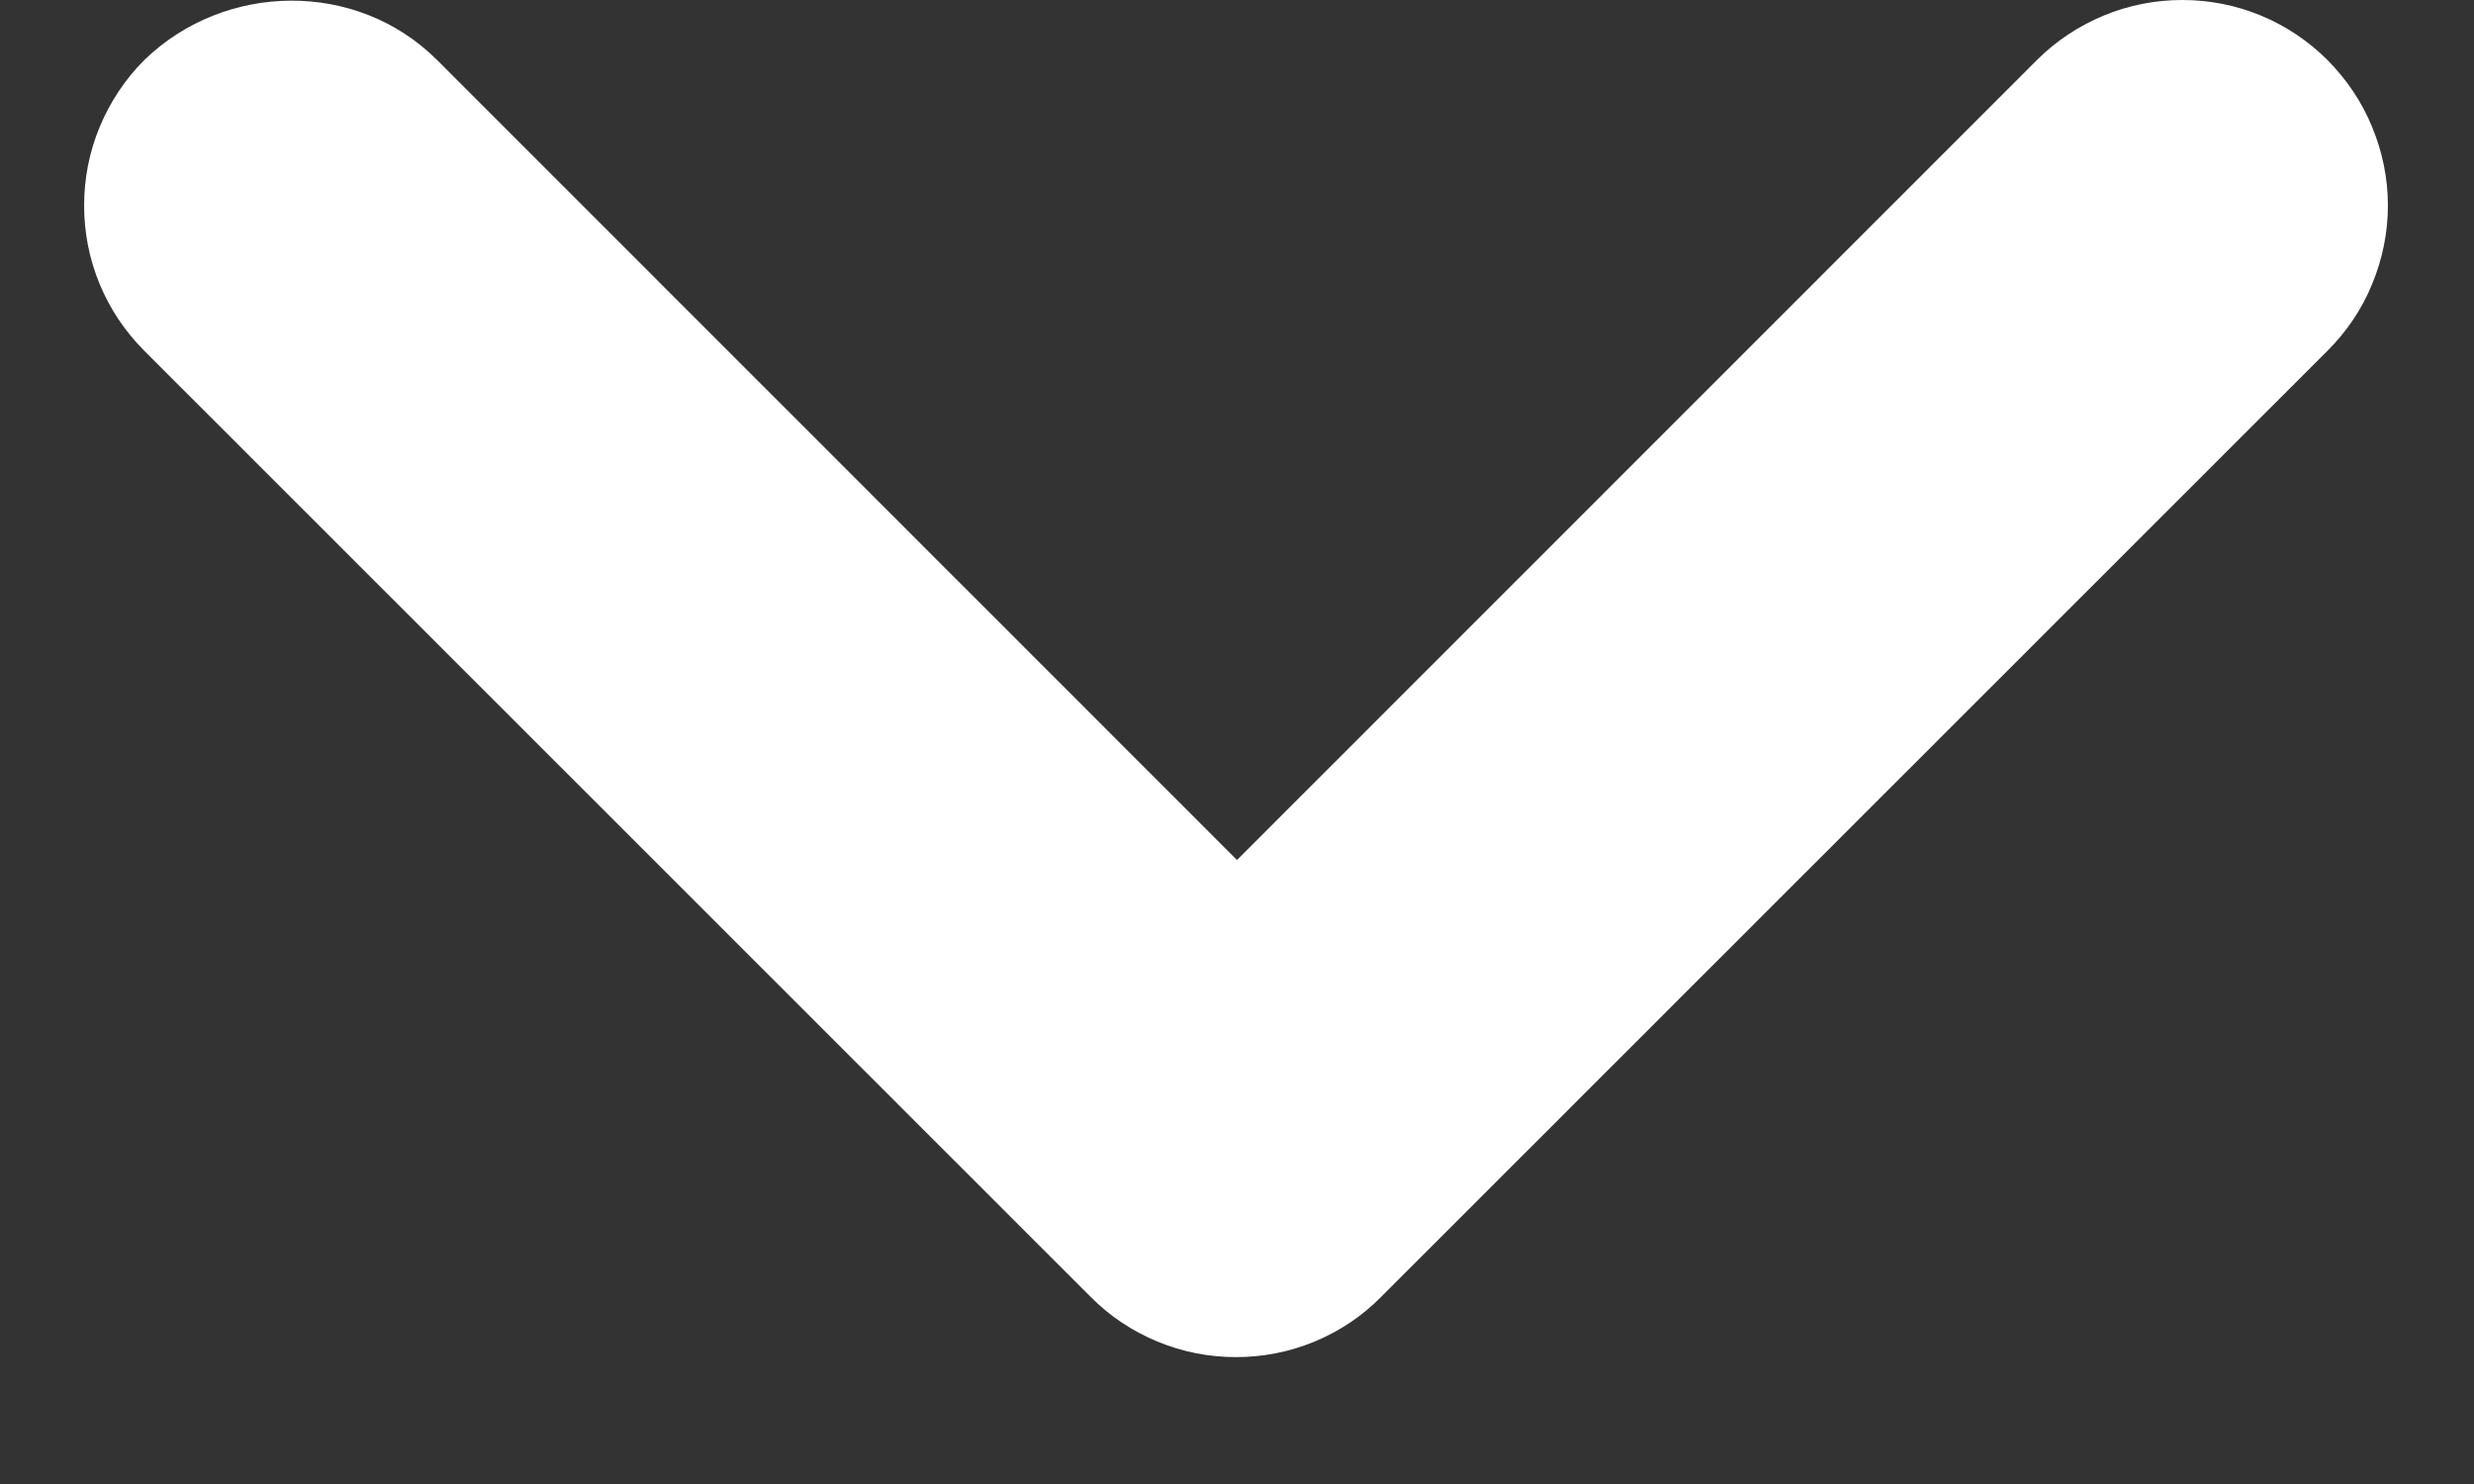 <svg width="10" height="6" viewBox="0 0 10 6" fill="none" xmlns="http://www.w3.org/2000/svg">
<rect x="0" y="0" width="10" height="6" fill="#333333" stroke="none"/>
<path d="M1.767 0.243L5 3.477L8.233 0.243C8.31 0.166 8.402 0.105 8.503 0.063C8.604 0.021 8.712 8.12925e-10 8.821 0C8.93 -8.12923e-10 9.038 0.021 9.139 0.063C9.24 0.105 9.331 0.166 9.408 0.243C9.485 0.321 9.547 0.412 9.588 0.513C9.63 0.614 9.652 0.722 9.652 0.831C9.652 0.94 9.63 1.048 9.588 1.149C9.547 1.25 9.485 1.341 9.408 1.418L5.583 5.243C5.506 5.321 5.415 5.382 5.314 5.424C5.213 5.466 5.105 5.487 4.996 5.487C4.887 5.487 4.779 5.466 4.678 5.424C4.577 5.382 4.485 5.321 4.408 5.243L0.583 1.418C0.506 1.341 0.445 1.25 0.403 1.149C0.361 1.048 0.34 0.94 0.34 0.831C0.34 0.722 0.361 0.614 0.403 0.513C0.445 0.412 0.506 0.32 0.583 0.243C0.908 -0.073 1.442 -0.082 1.767 0.243Z" fill="white"/>
</svg>

